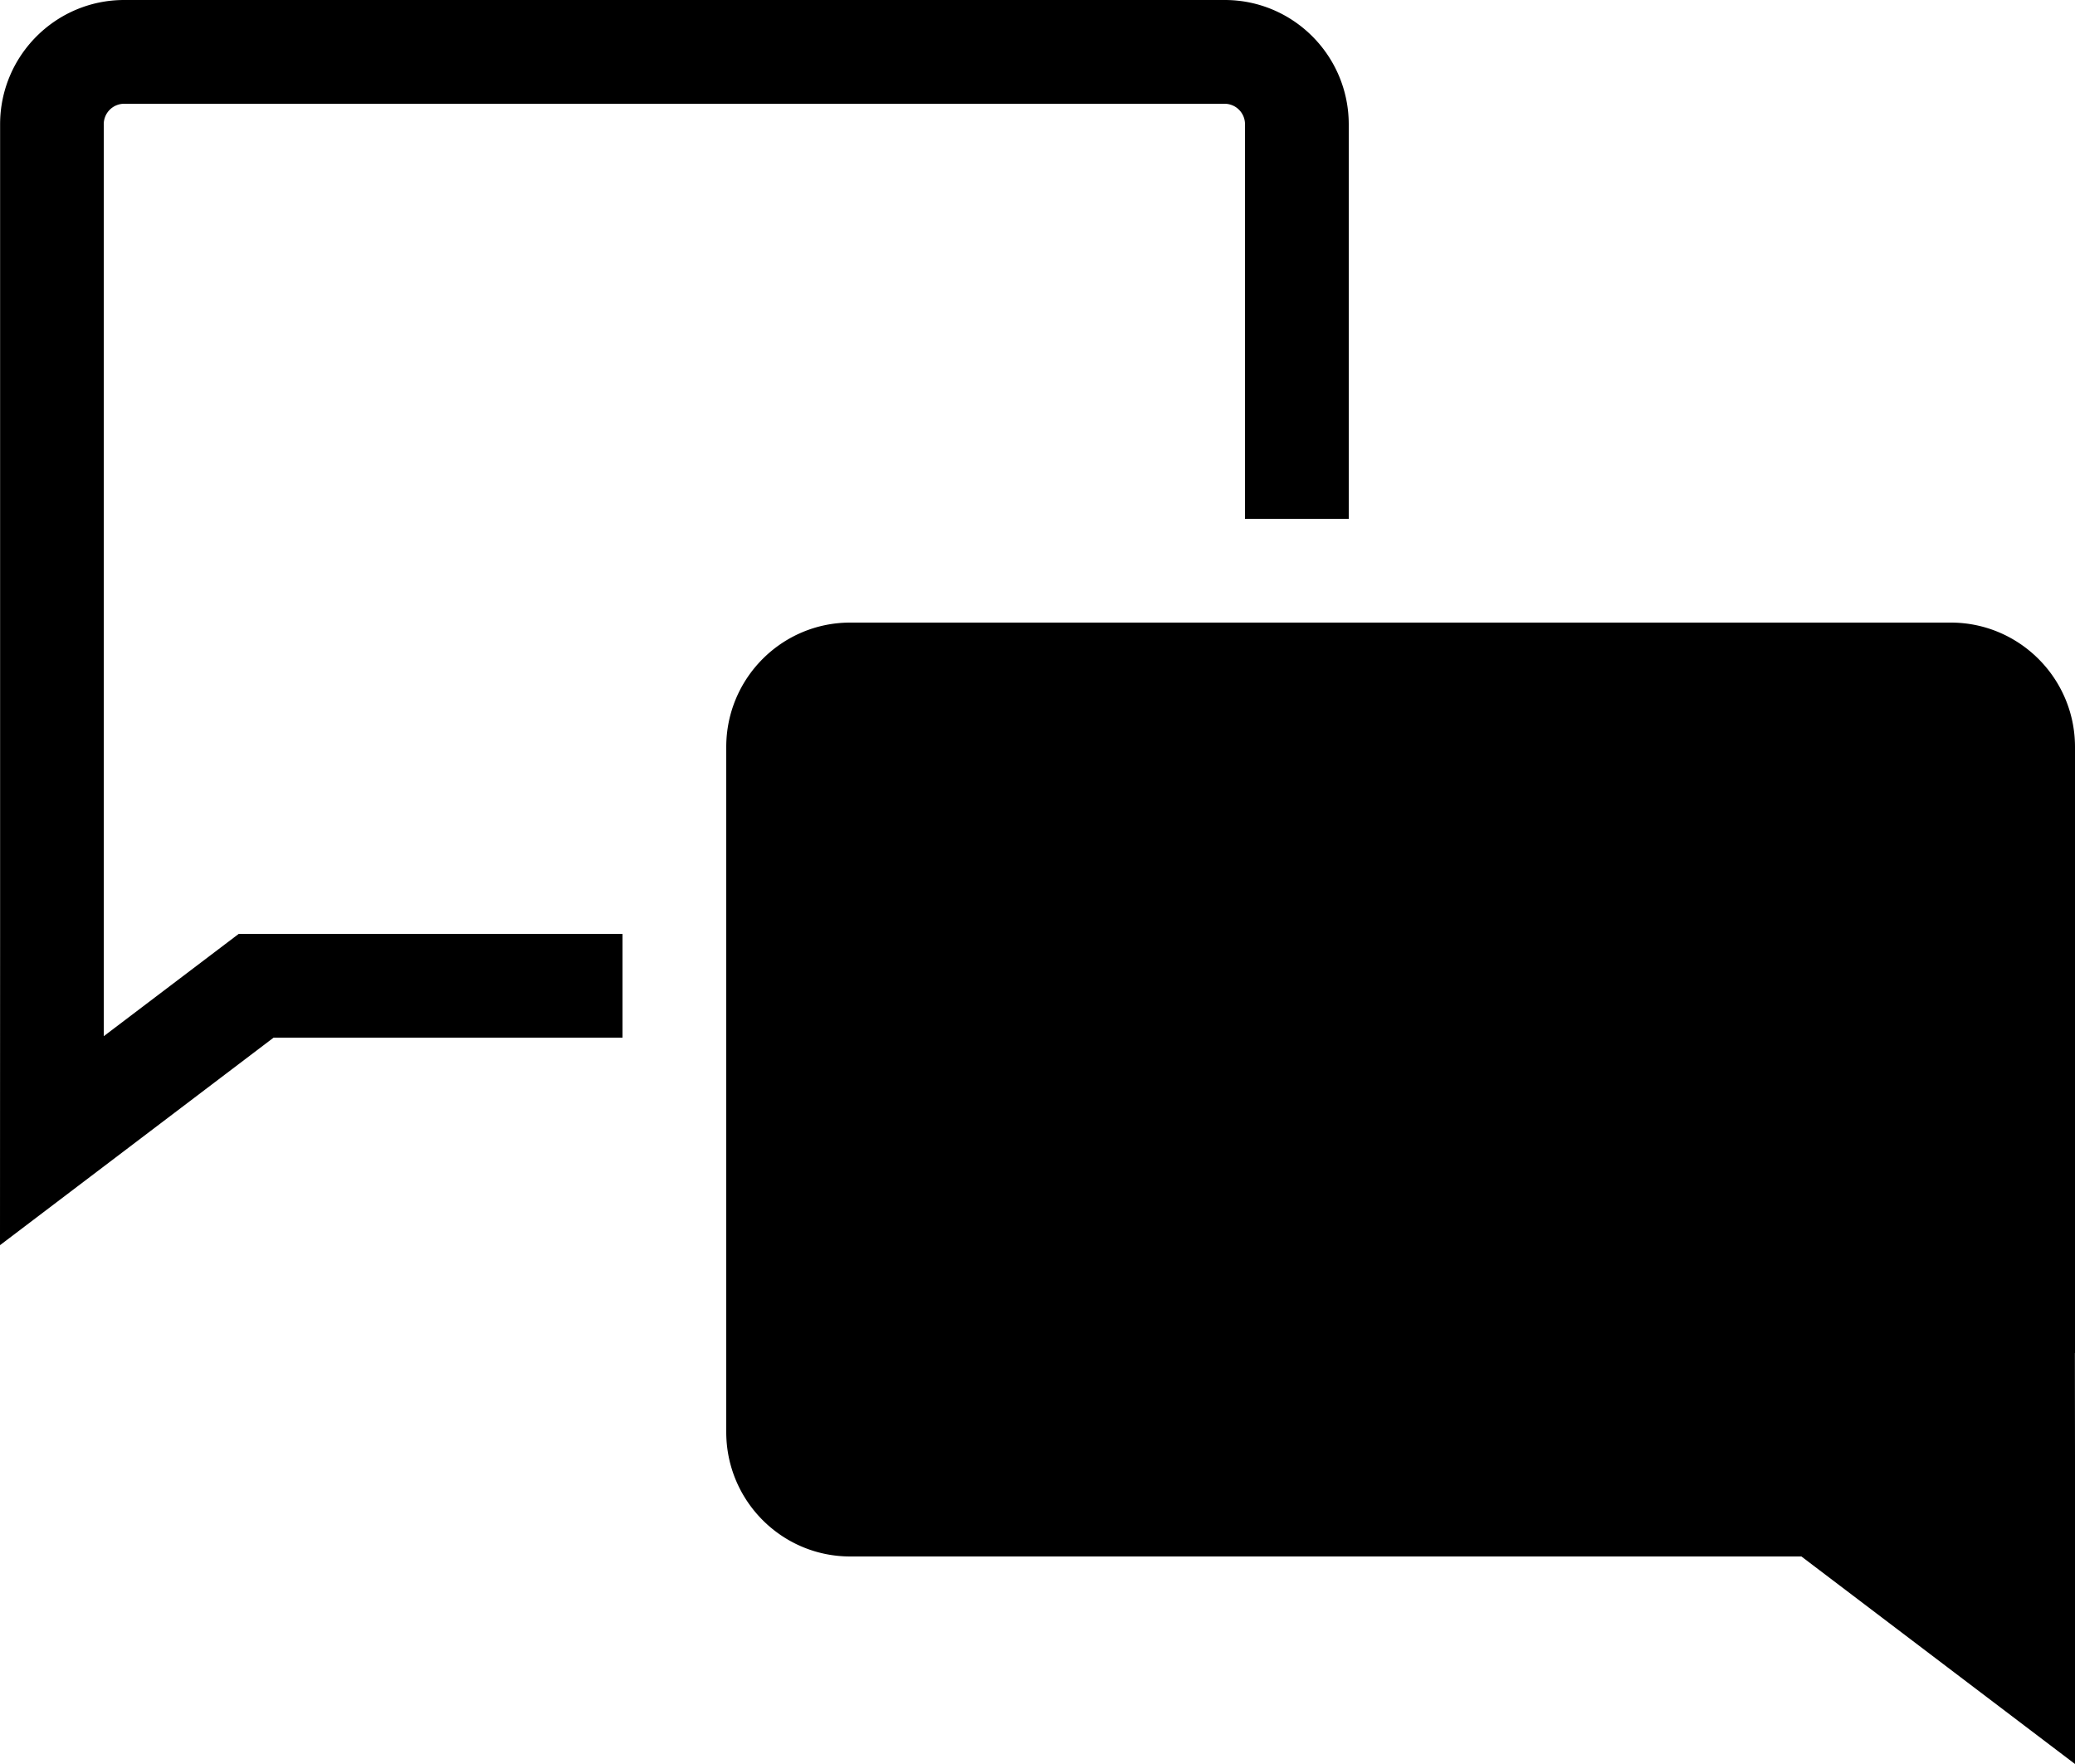 <svg xmlns="http://www.w3.org/2000/svg" width="20" height="17" viewBox="0 0 20 17"><path d="M12 5V1.199A.197.197 0 0 0 11.805 1H1.197A.197.197 0 0 0 1 1.199v8.787L2.301 9H6v1H2.637L0 12l.001-2.96V1.198C.001.537.537 0 1.197 0h10.608C12.465 0 13 .537 13 1.199V5h-1zm7.999 8.04l.001 1V17l-2.637-2H8.195C7.535 15 7 14.463 7 13.801V7.199C7 6.537 7.535 6 8.195 6h10.608C19.463 6 20 6.537 20 7.199v5.84z"/></svg>